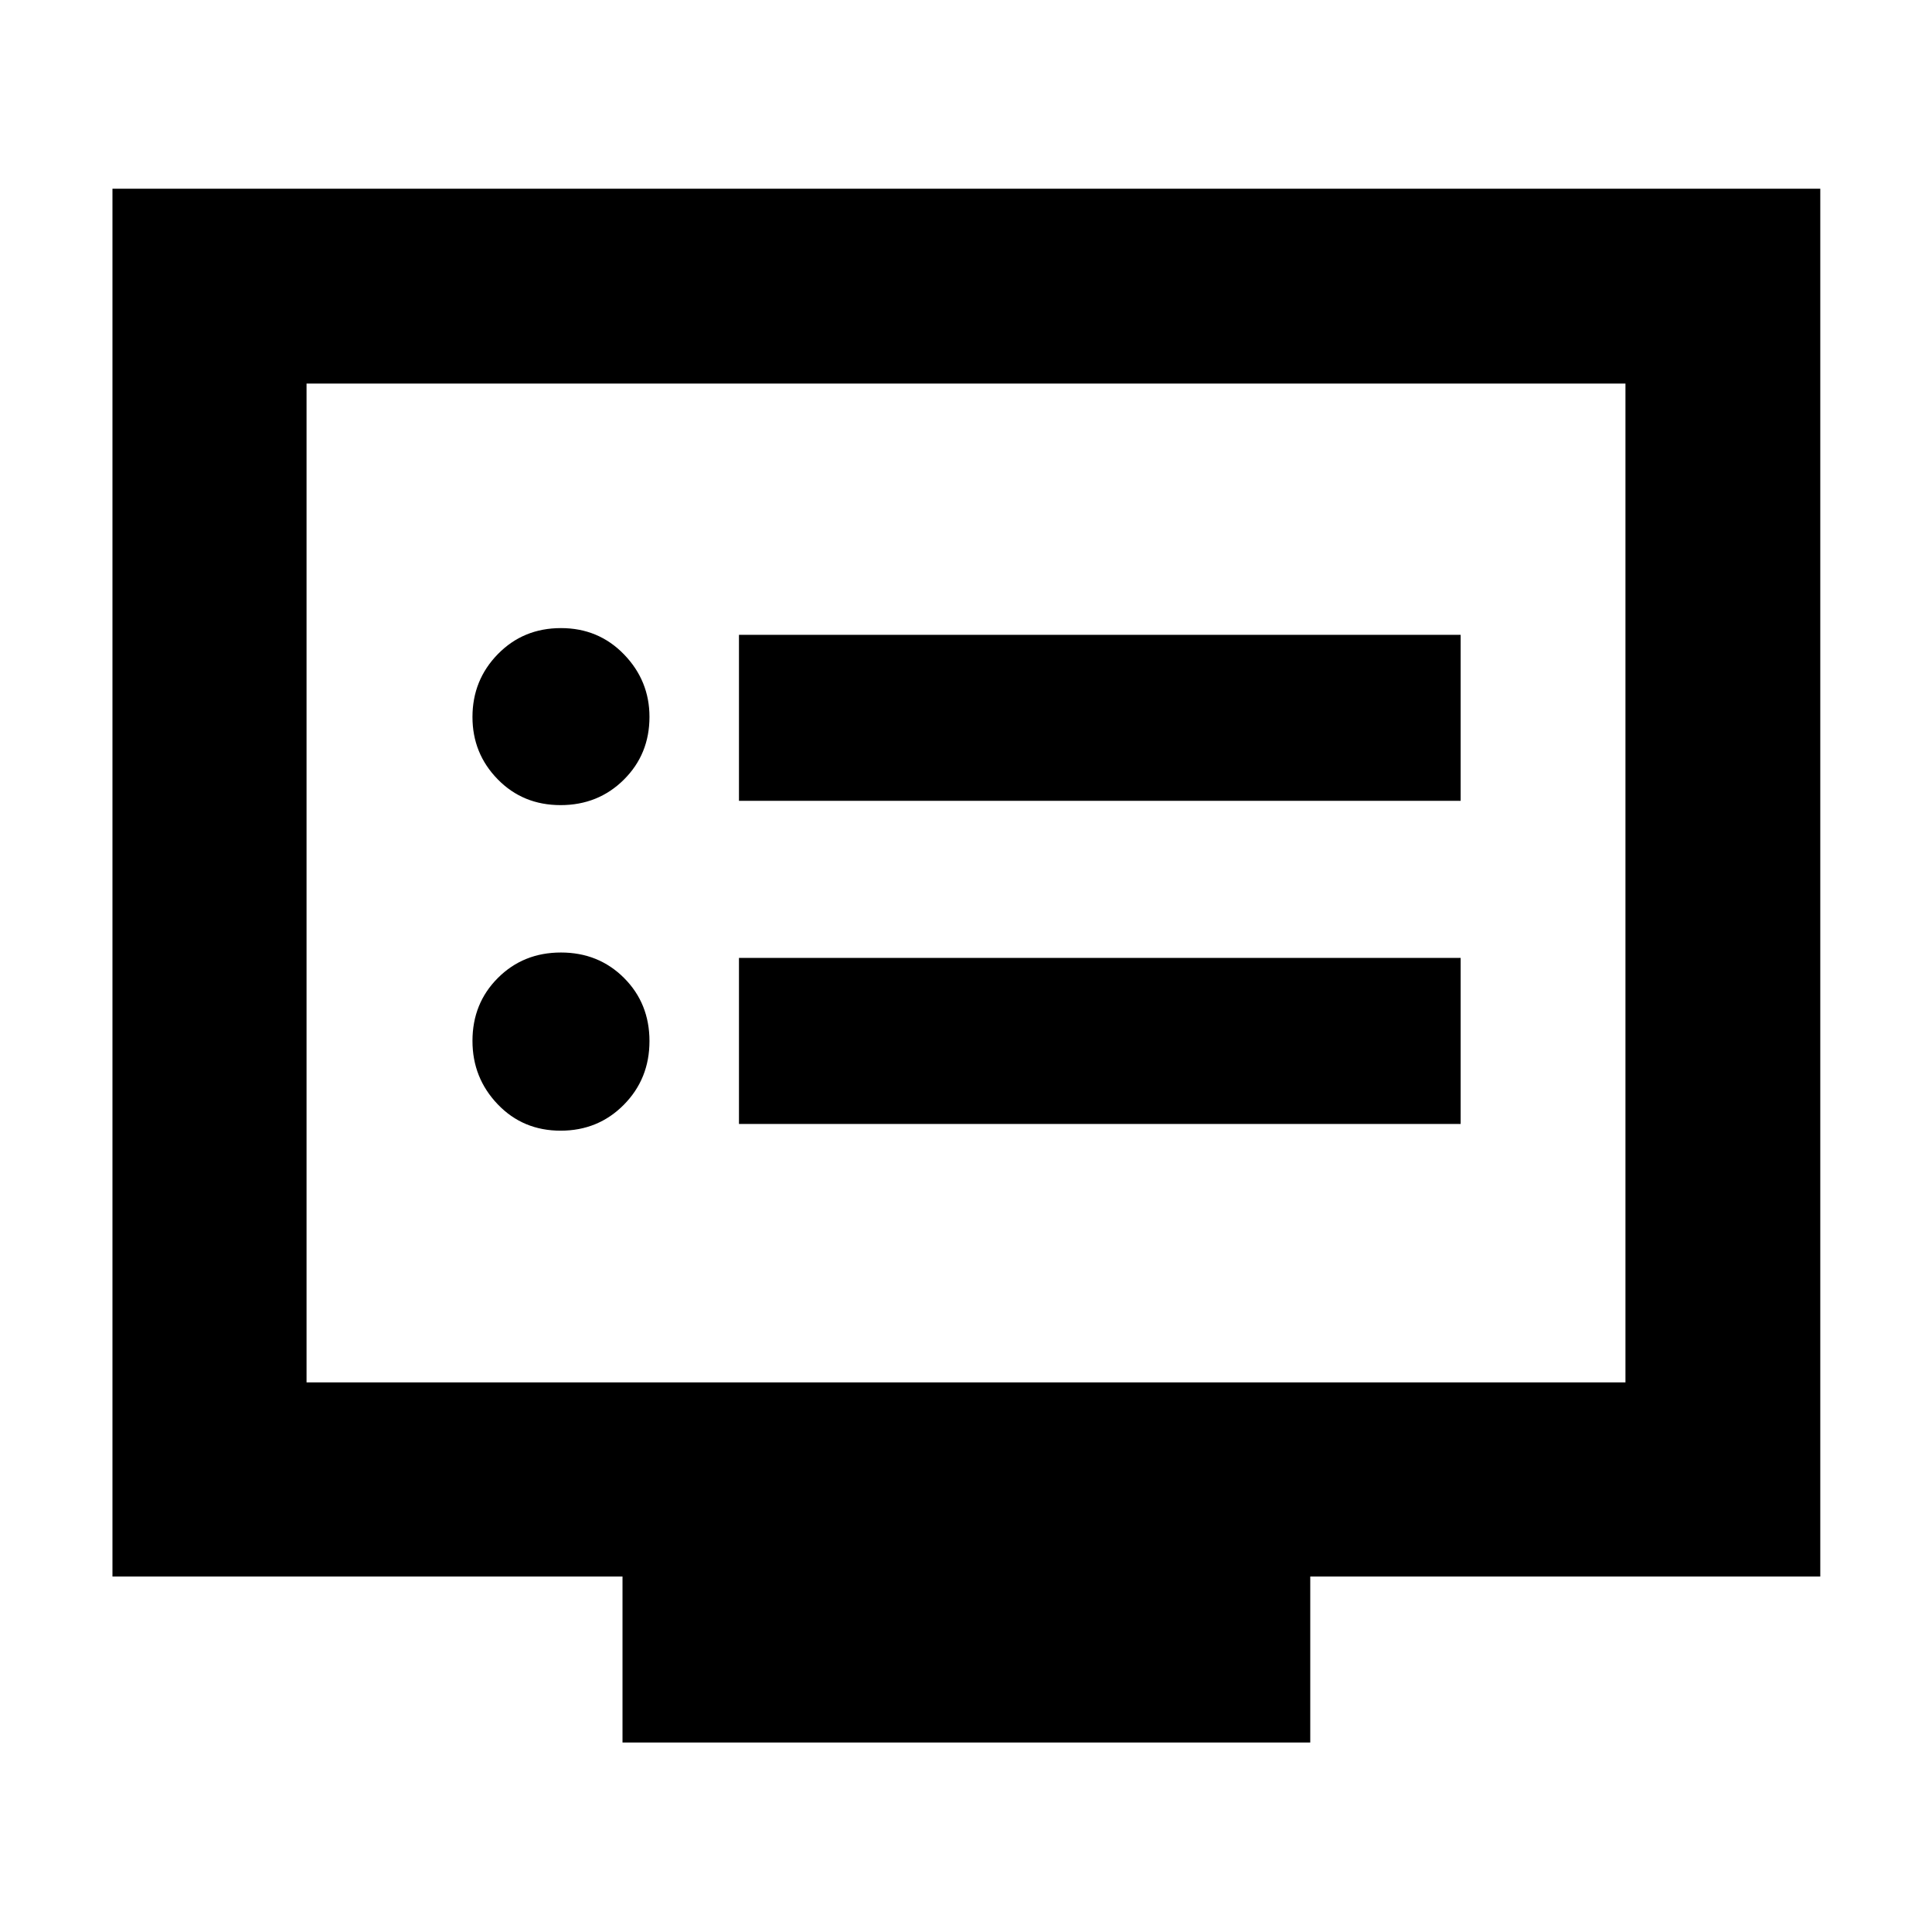<svg xmlns="http://www.w3.org/2000/svg" height="40" viewBox="0 -960 960 960" width="40"><path d="M278.55-398.17q18.69 0 31.43-12.88 12.74-12.88 12.74-31.62 0-18.75-12.64-31.39-12.65-12.64-31.34-12.64-18.7 0-31.33 12.63-12.64 12.62-12.64 31.29 0 18.39 12.54 31.5t31.24 13.11Zm0-161.77q18.69 0 31.43-12.64 12.74-12.64 12.74-31.2 0-17.97-12.64-31.04-12.65-13.08-31.34-13.08-18.7 0-31.33 12.9-12.64 12.9-12.64 31.29 0 18.12 12.54 30.94 12.54 12.83 31.24 12.83Zm88.64 158.42h358.59v-82.49H367.19v82.49Zm0-160.54h358.59v-82.49H367.19v82.49ZM309.32-94.15v-82.5H55.88v-689.58h848.61v689.58H651.06v82.5H309.32Zm-157-178.94h655.36v-496.33H152.32v496.33Zm0 0v-496.33 496.33Z"/></svg>